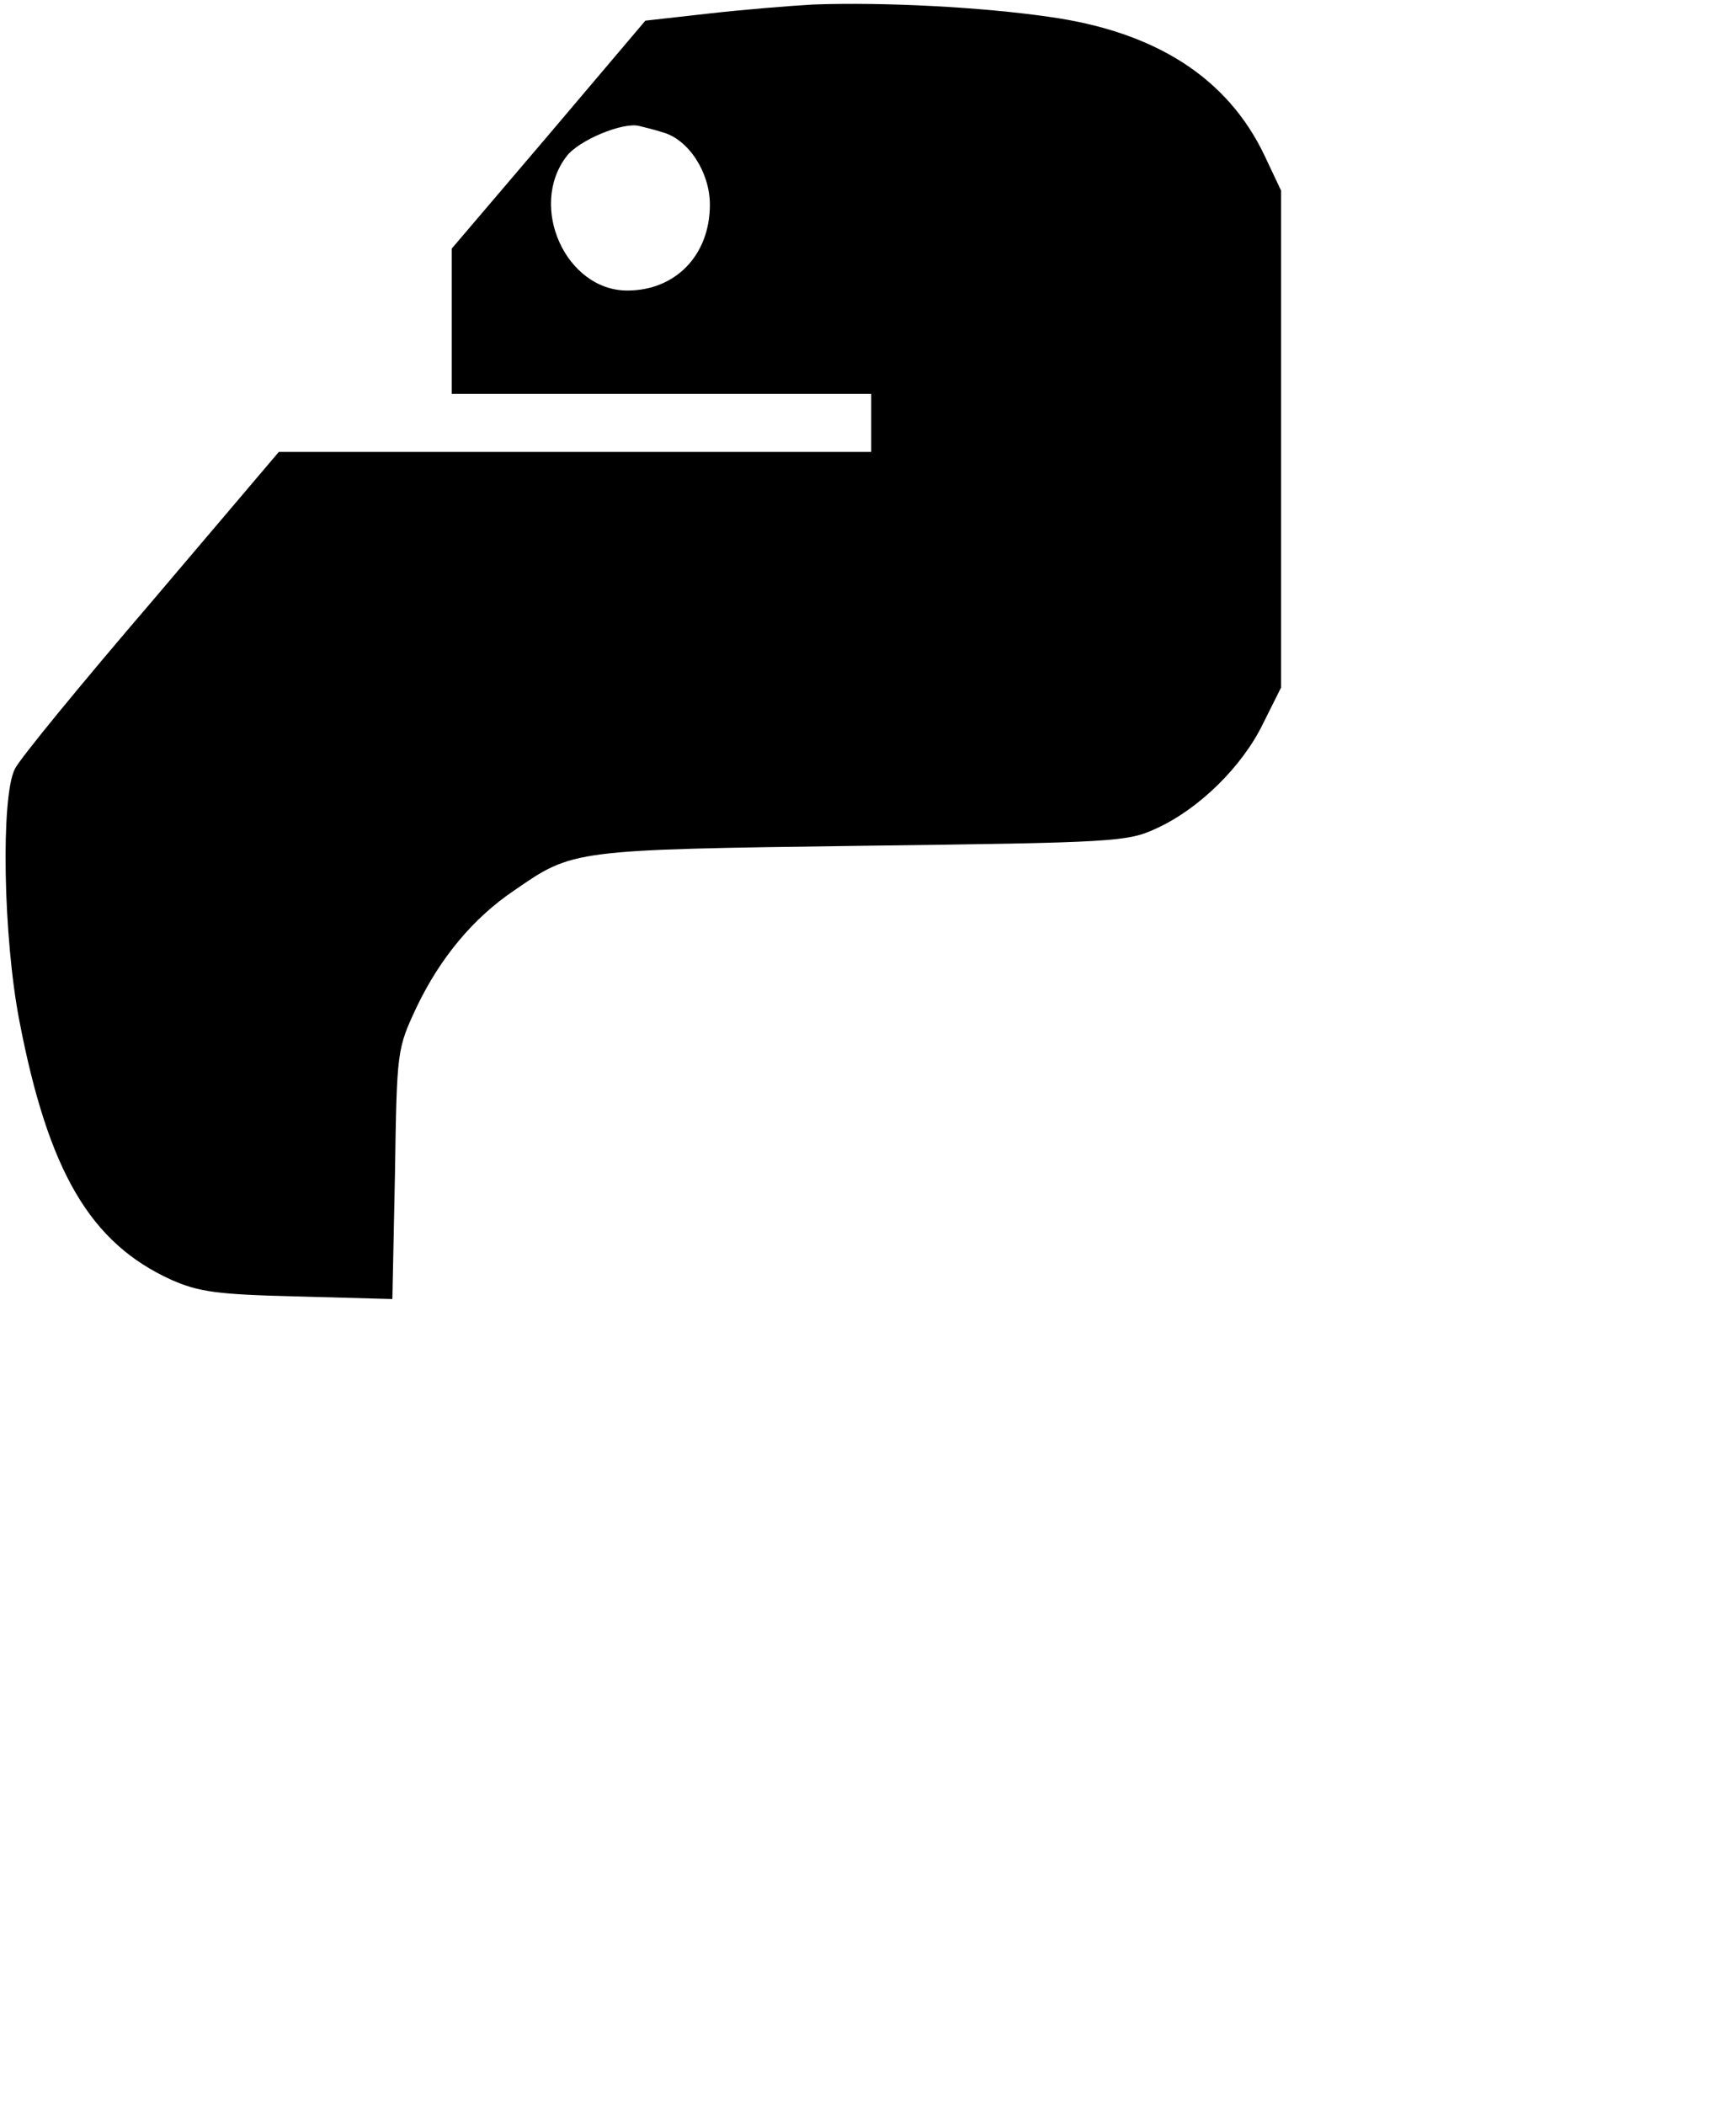 <?xml version="1.0" standalone="no"?>
<!DOCTYPE svg PUBLIC "-//W3C//DTD SVG 20010904//EN"
 "http://www.w3.org/TR/2001/REC-SVG-20010904/DTD/svg10.dtd">
<svg version="1.0" xmlns="http://www.w3.org/2000/svg"
 width="269pt" height="326pt" viewBox="0 0 269 326"
 preserveAspectRatio="xMidYMid meet">

<g transform="translate(0,326) scale(0.1,-0.1)"
fill="#000000" stroke="none">
<path d="M1260 3253 c-36 -2 -109 -8 -162 -14 l-98 -11 -150 -177 -150 -176 0
-112 0 -113 325 0 325 0 0 -45 0 -45 -459 0 -459 0 -197 -232 c-109 -127 -205
-244 -212 -259 -22 -44 -18 -261 7 -390 45 -234 110 -344 235 -401 43 -19 71
-23 197 -26 l146 -4 4 193 c3 193 3 194 34 260 36 75 87 137 151 180 91 63 90
63 538 69 393 5 412 6 457 27 66 30 133 96 165 162 l28 56 0 385 0 385 -26 55
c-57 119 -168 191 -334 214 -104 15 -254 23 -365 19z m-233 -198 c40 -11 73
-62 73 -112 0 -78 -53 -133 -128 -133 -95 0 -154 130 -94 208 19 25 87 53 112
47 8 -2 25 -6 37 -10z"/>
</g>
</svg>
